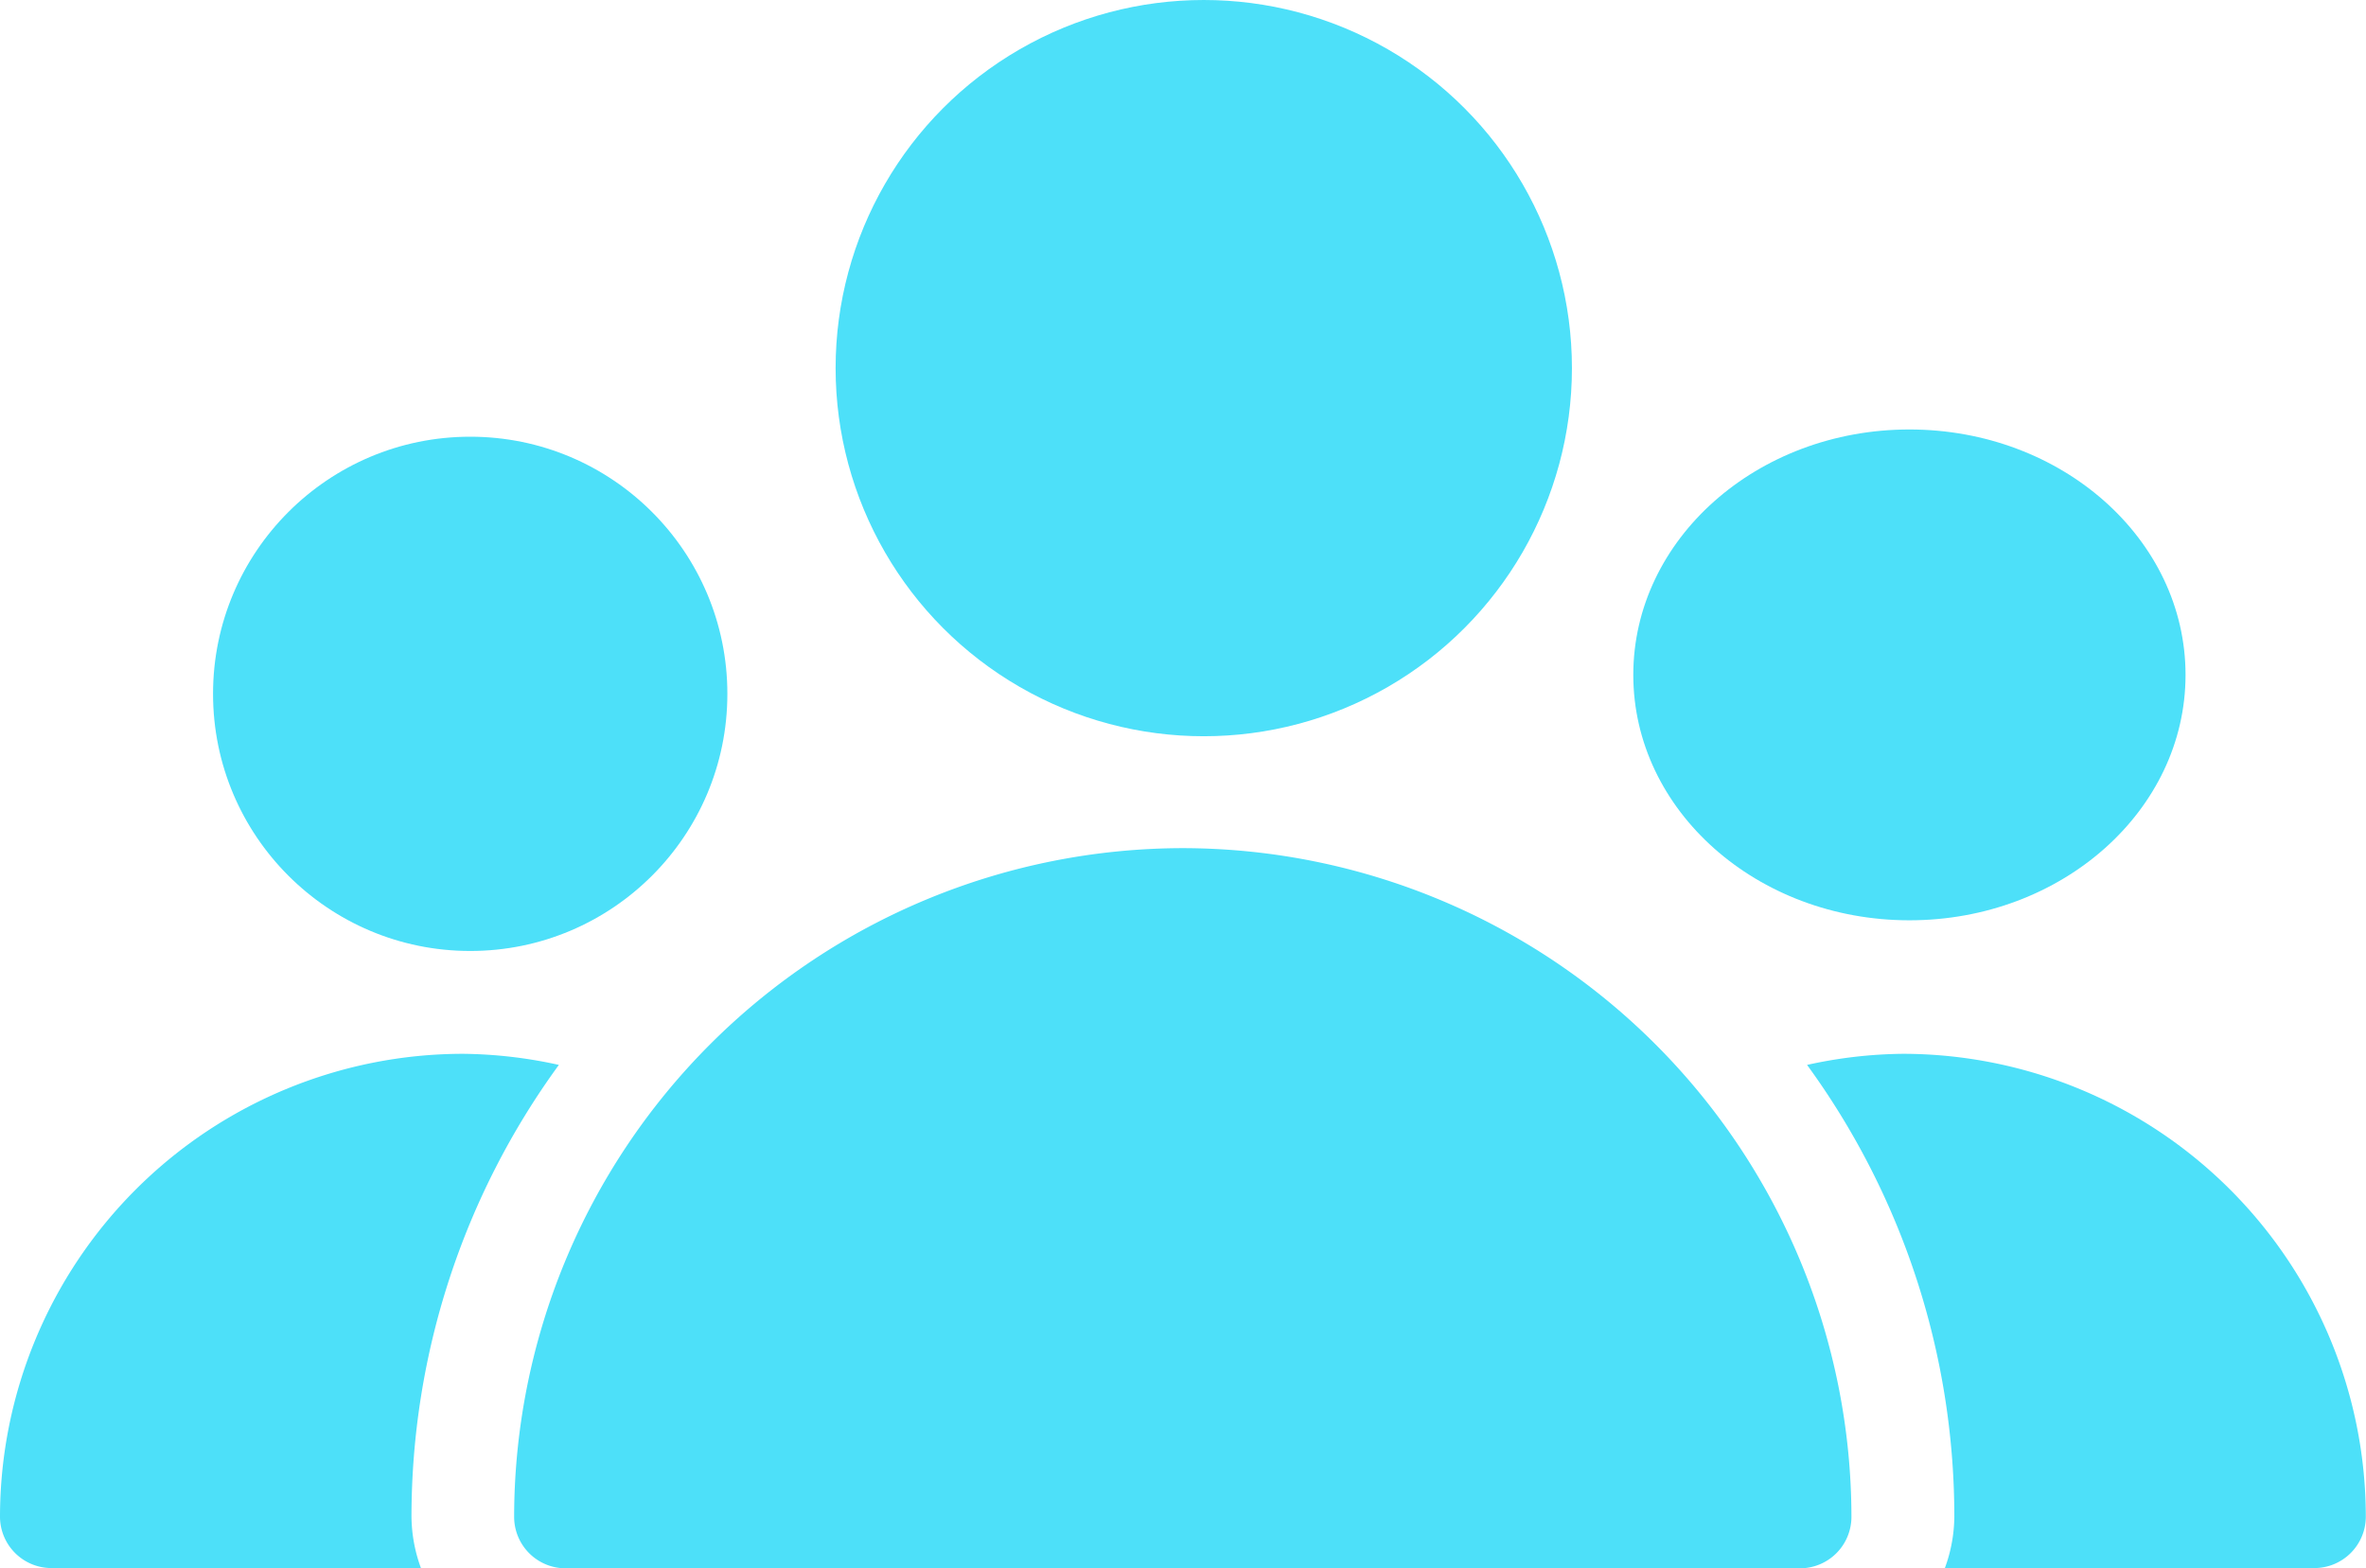 <svg id="Group_302" data-name="Group 302" xmlns="http://www.w3.org/2000/svg" width="38.559" height="25.559" viewBox="0 0 38.559 25.559">
  <g id="user_4_" data-name="user (4)">
    <g id="Group_286" data-name="Group 286" transform="translate(13.618 0)">
      <g id="Group_285" data-name="Group 285">
        <circle id="Ellipse_2" data-name="Ellipse 2" cx="6" cy="6" r="6" fill="#4de0f9"/>
      </g>
    </g>
    <g id="Group_288" data-name="Group 288" transform="translate(26.618 7)">
      <g id="Group_287" data-name="Group 287" transform="translate(0 0)">
        <ellipse id="Ellipse_3" data-name="Ellipse 3" cx="4.5" cy="4" rx="4.5" ry="4" fill="#4de0f9"/>
      </g>
    </g>
    <g id="Group_290" data-name="Group 290" transform="translate(3.472 7.118)">
      <g id="Group_289" data-name="Group 289" transform="translate(0 0)">
        <circle id="Ellipse_4" data-name="Ellipse 4" cx="4.191" cy="4.191" r="4.191" fill="#4de0f9"/>
      </g>
    </g>
    <g id="Group_292" data-name="Group 292" transform="translate(8.382 13.824)">
      <g id="Group_291" data-name="Group 291">
        <path id="Path_356" data-name="Path 356" d="M117.563,256a10.91,10.91,0,0,0-10.9,10.9.839.839,0,0,0,.838.838h20.118a.839.839,0,0,0,.838-.838A10.91,10.91,0,0,0,117.563,256Z" transform="translate(-106.666 -256)" fill="#4de0f9"/>
      </g>
    </g>
    <g id="Group_294" data-name="Group 294" transform="translate(0 17.176)">
      <g id="Group_293" data-name="Group 293">
        <path id="Path_357" data-name="Path 357" d="M9.108,298.848a7.519,7.519,0,0,0-1.564-.181A7.553,7.553,0,0,0,0,306.211a.839.839,0,0,0,.838.838H6.86a2.486,2.486,0,0,1-.154-.838A12.5,12.5,0,0,1,9.108,298.848Z" transform="translate(0 -298.667)" fill="#4de0f9"/>
      </g>
    </g>
    <g id="Group_296" data-name="Group 296" transform="translate(29.45 17.176)">
      <g id="Group_295" data-name="Group 295">
        <path id="Path_358" data-name="Path 358" d="M376.327,298.667a7.52,7.52,0,0,0-1.564.181,12.5,12.5,0,0,1,2.4,7.363,2.485,2.485,0,0,1-.154.838h6.022a.839.839,0,0,0,.838-.838A7.553,7.553,0,0,0,376.327,298.667Z" transform="translate(-374.763 -298.667)" fill="#4de0f9"/>
      </g>
    </g>
  </g>
</svg>
